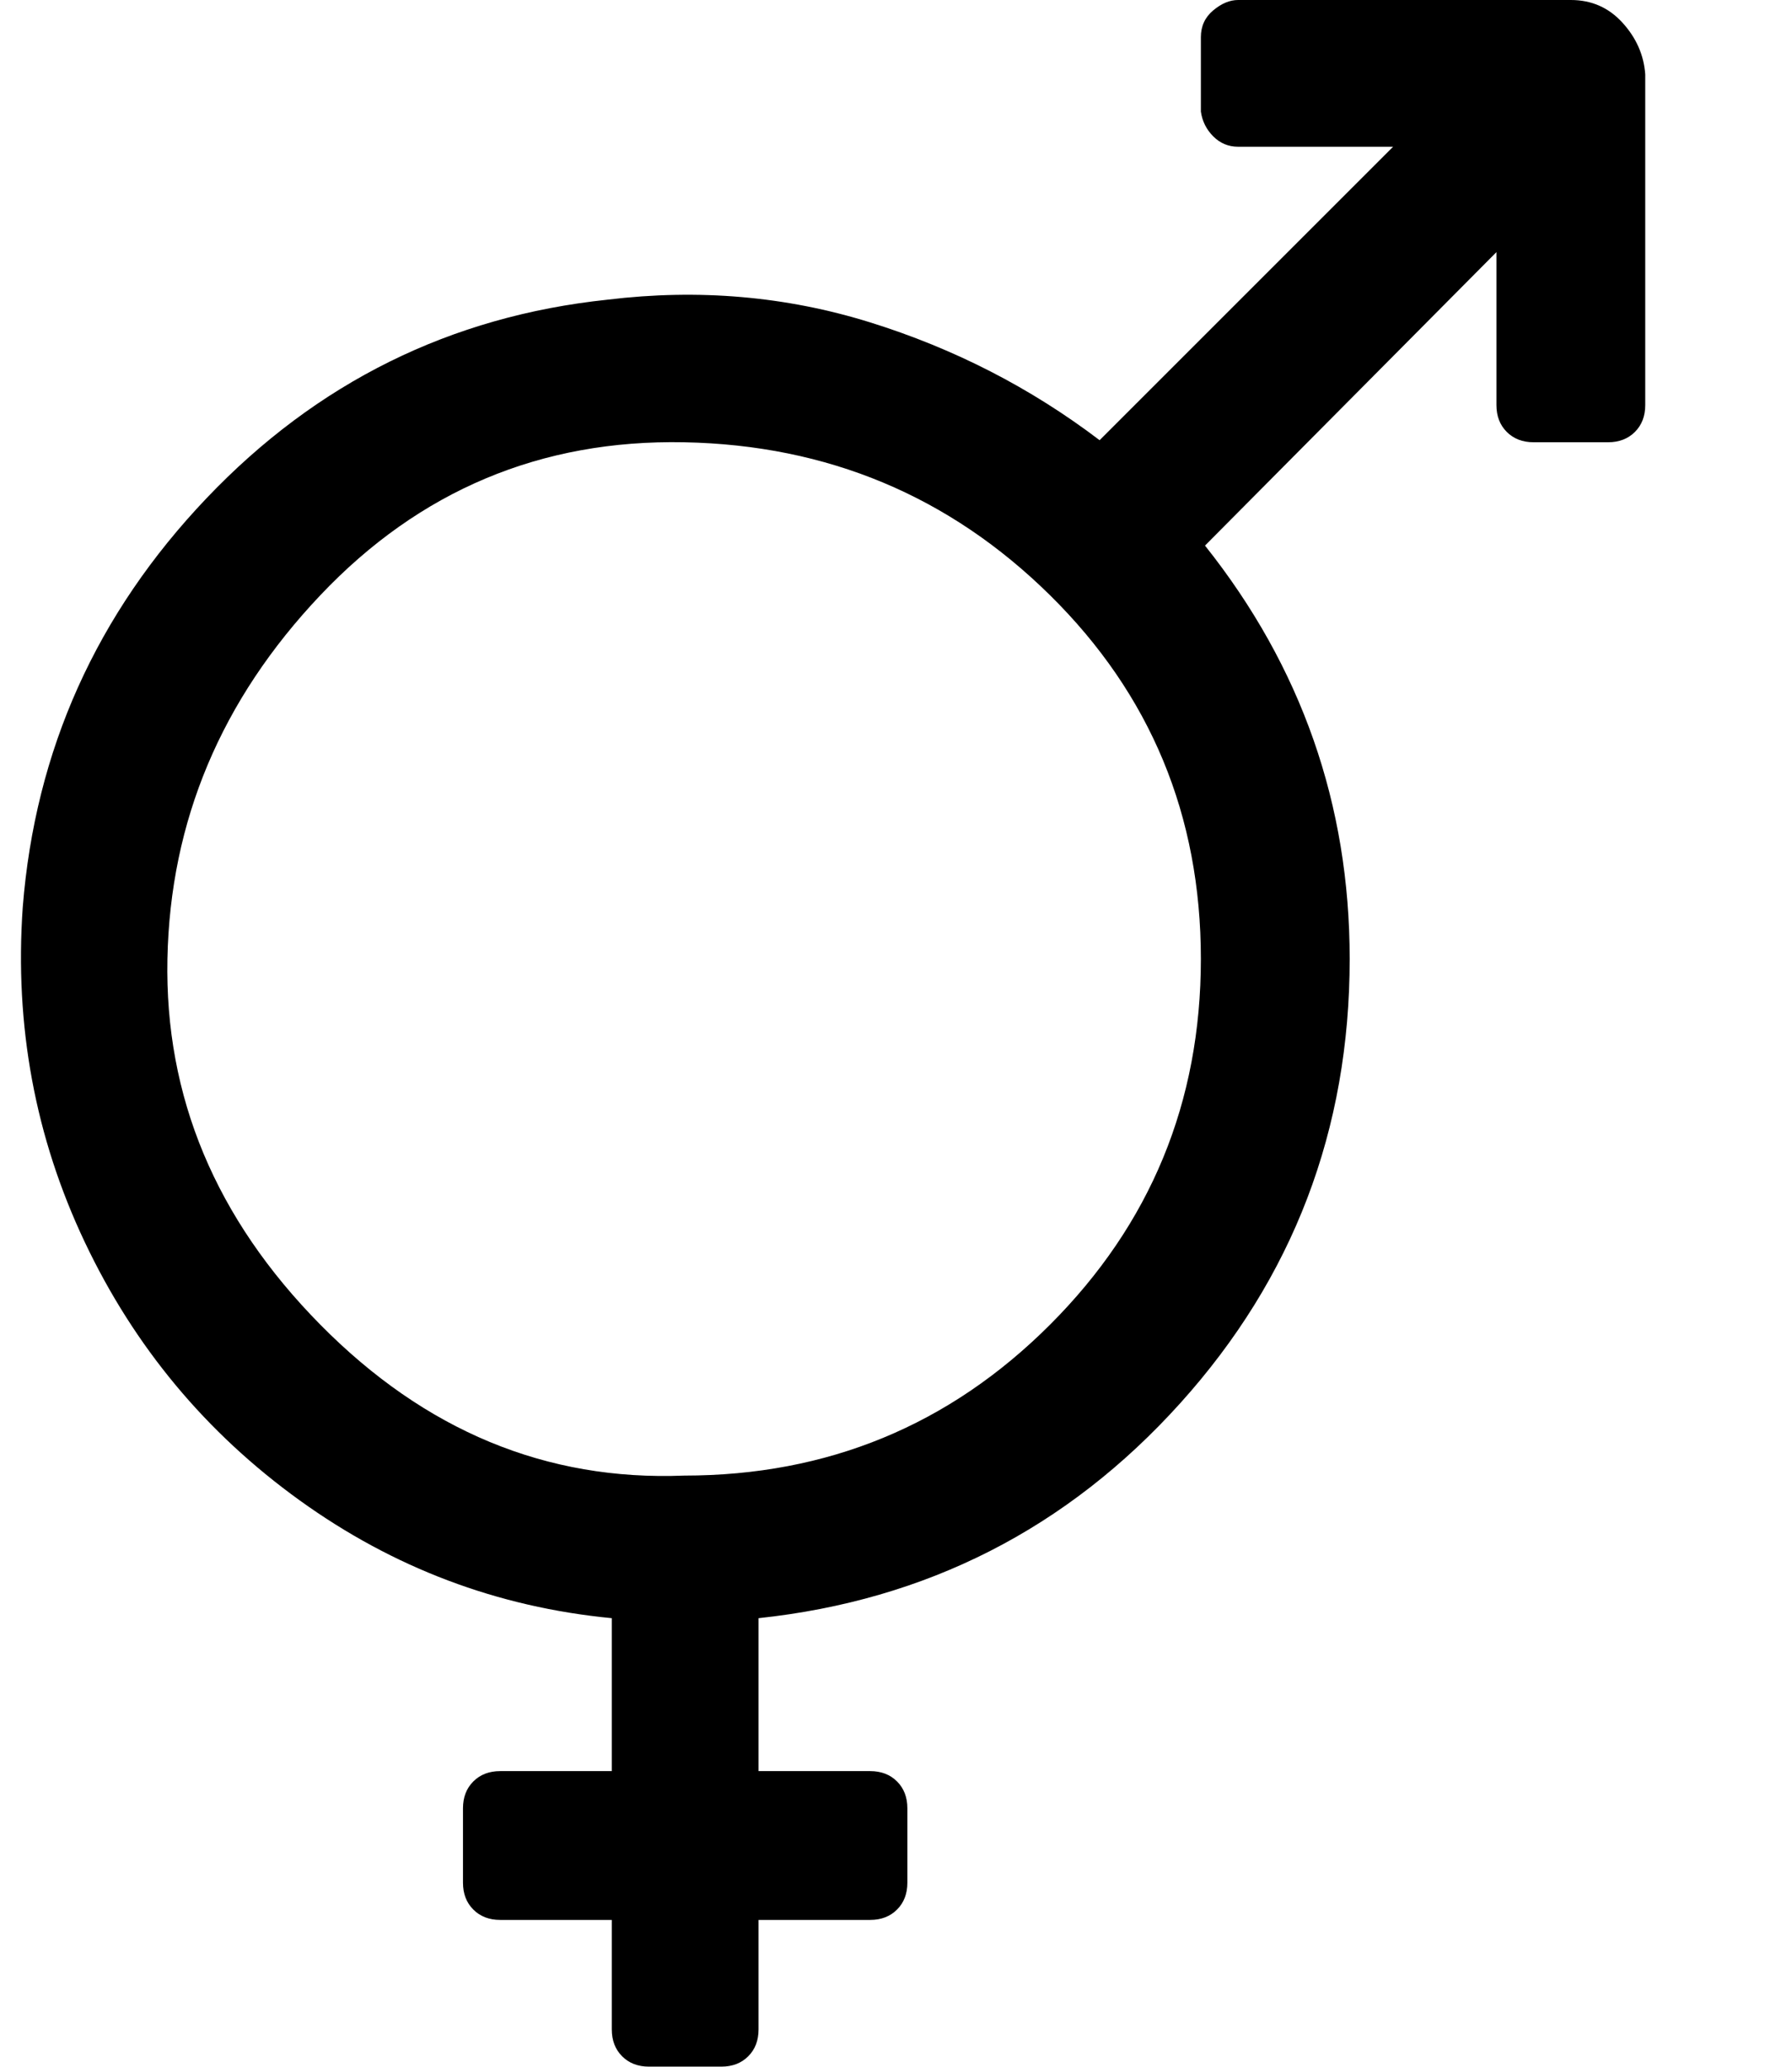 <?xml version="1.0" standalone="no"?>
<!DOCTYPE svg PUBLIC "-//W3C//DTD SVG 1.1//EN" "http://www.w3.org/Graphics/SVG/1.1/DTD/svg11.dtd" >
<svg xmlns="http://www.w3.org/2000/svg" xmlns:xlink="http://www.w3.org/1999/xlink" version="1.1" viewBox="-10 0 867 1000">
   <path fill="currentColor"
d="M571 18q0 -8 6 -13t12 -5h161q15 0 25 11t11 25v160q0 8 -5 13t-13 5h-36q-8 0 -13 -5t-5 -13v-74l-141 142q70 88 70 200q0 124 -82 215t-204 104v74h54q8 0 13 5t5 13v36q0 8 -5 13t-13 5h-54v53q0 8 -5 13t-13 5h-35q-8 0 -13 -5t-5 -13v-53h-54q-8 0 -13 -5t-5 -13
v-36q0 -8 5 -13t13 -5h54v-74q-83 -8 -151 -57t-104 -125t-30 -162q9 -114 89 -198t194 -96q66 -8 127 11t111 57l142 -142h-75q-7 0 -12 -5t-6 -12v-36zM321 714q104 0 177 -73t73 -177t-73 -176t-177 -74t-176 74t-74 176t74 177t176 73z" />
</svg>
